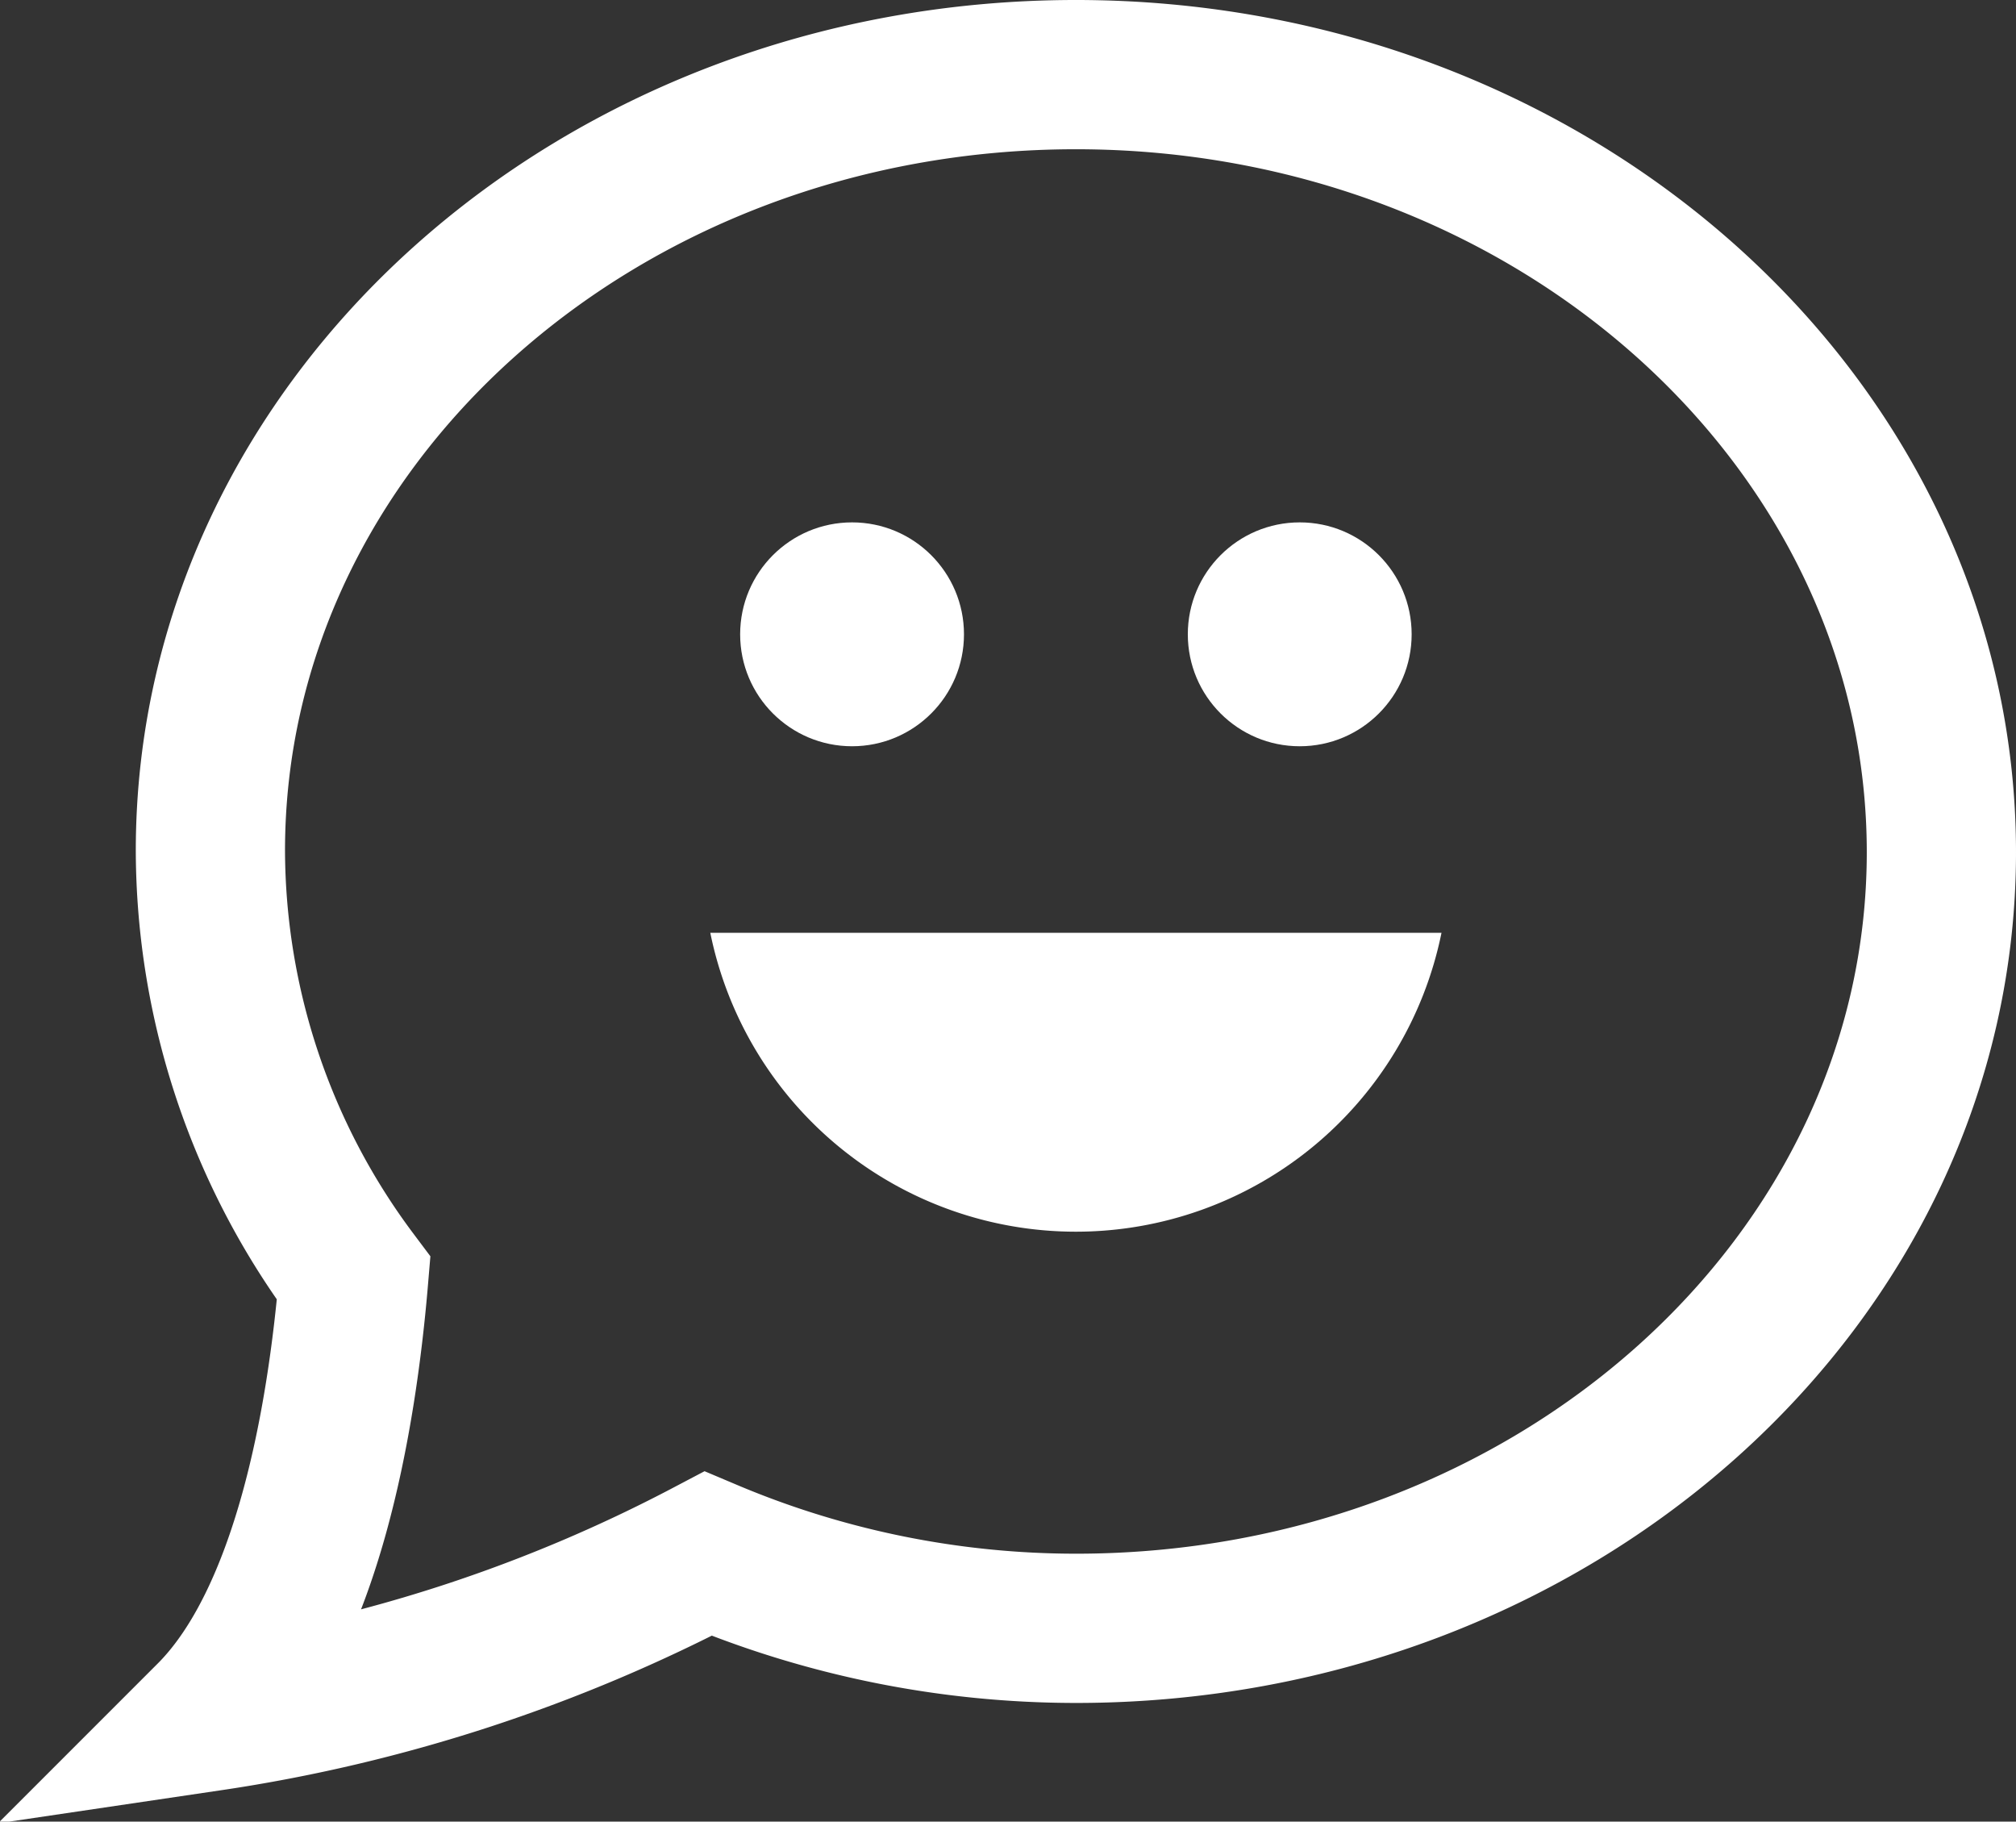 <svg id="Communications" xmlns="http://www.w3.org/2000/svg" viewBox="0 0 27.02 24.41"><rect x="0" y="0" width="27.02" height="24.41" fill="#333333" stroke="none"/><defs><style>.cls-1{fill:none;stroke:#fff;stroke-miterlimit:10;stroke-width:2px;}.cls-2{fill:#fff;}</style></defs><title>messaging</title><path class="cls-1" d="M510,560.5c-6.41,0-11.6,4.66-11.6,10.4a9.6,9.6,0,0,0,1.92,5.73c-.16,1.9-.62,4.57-1.92,5.87a20.88,20.88,0,0,0,6.67-2.18,12.68,12.68,0,0,0,4.93,1c6.41,0,11.6-4.66,11.6-10.4S516.41,560.5,510,560.5Z" transform="translate(-495.58 -559.5)"/><circle class="cls-2" cx="11.42" cy="8.5" r="1.5"/><circle class="cls-2" cx="17.42" cy="8.5" r="1.5"/><path class="cls-2" d="M514.9,572a5,5,0,0,1-9.8,0" transform="translate(-495.58 -559.5)"/></svg>